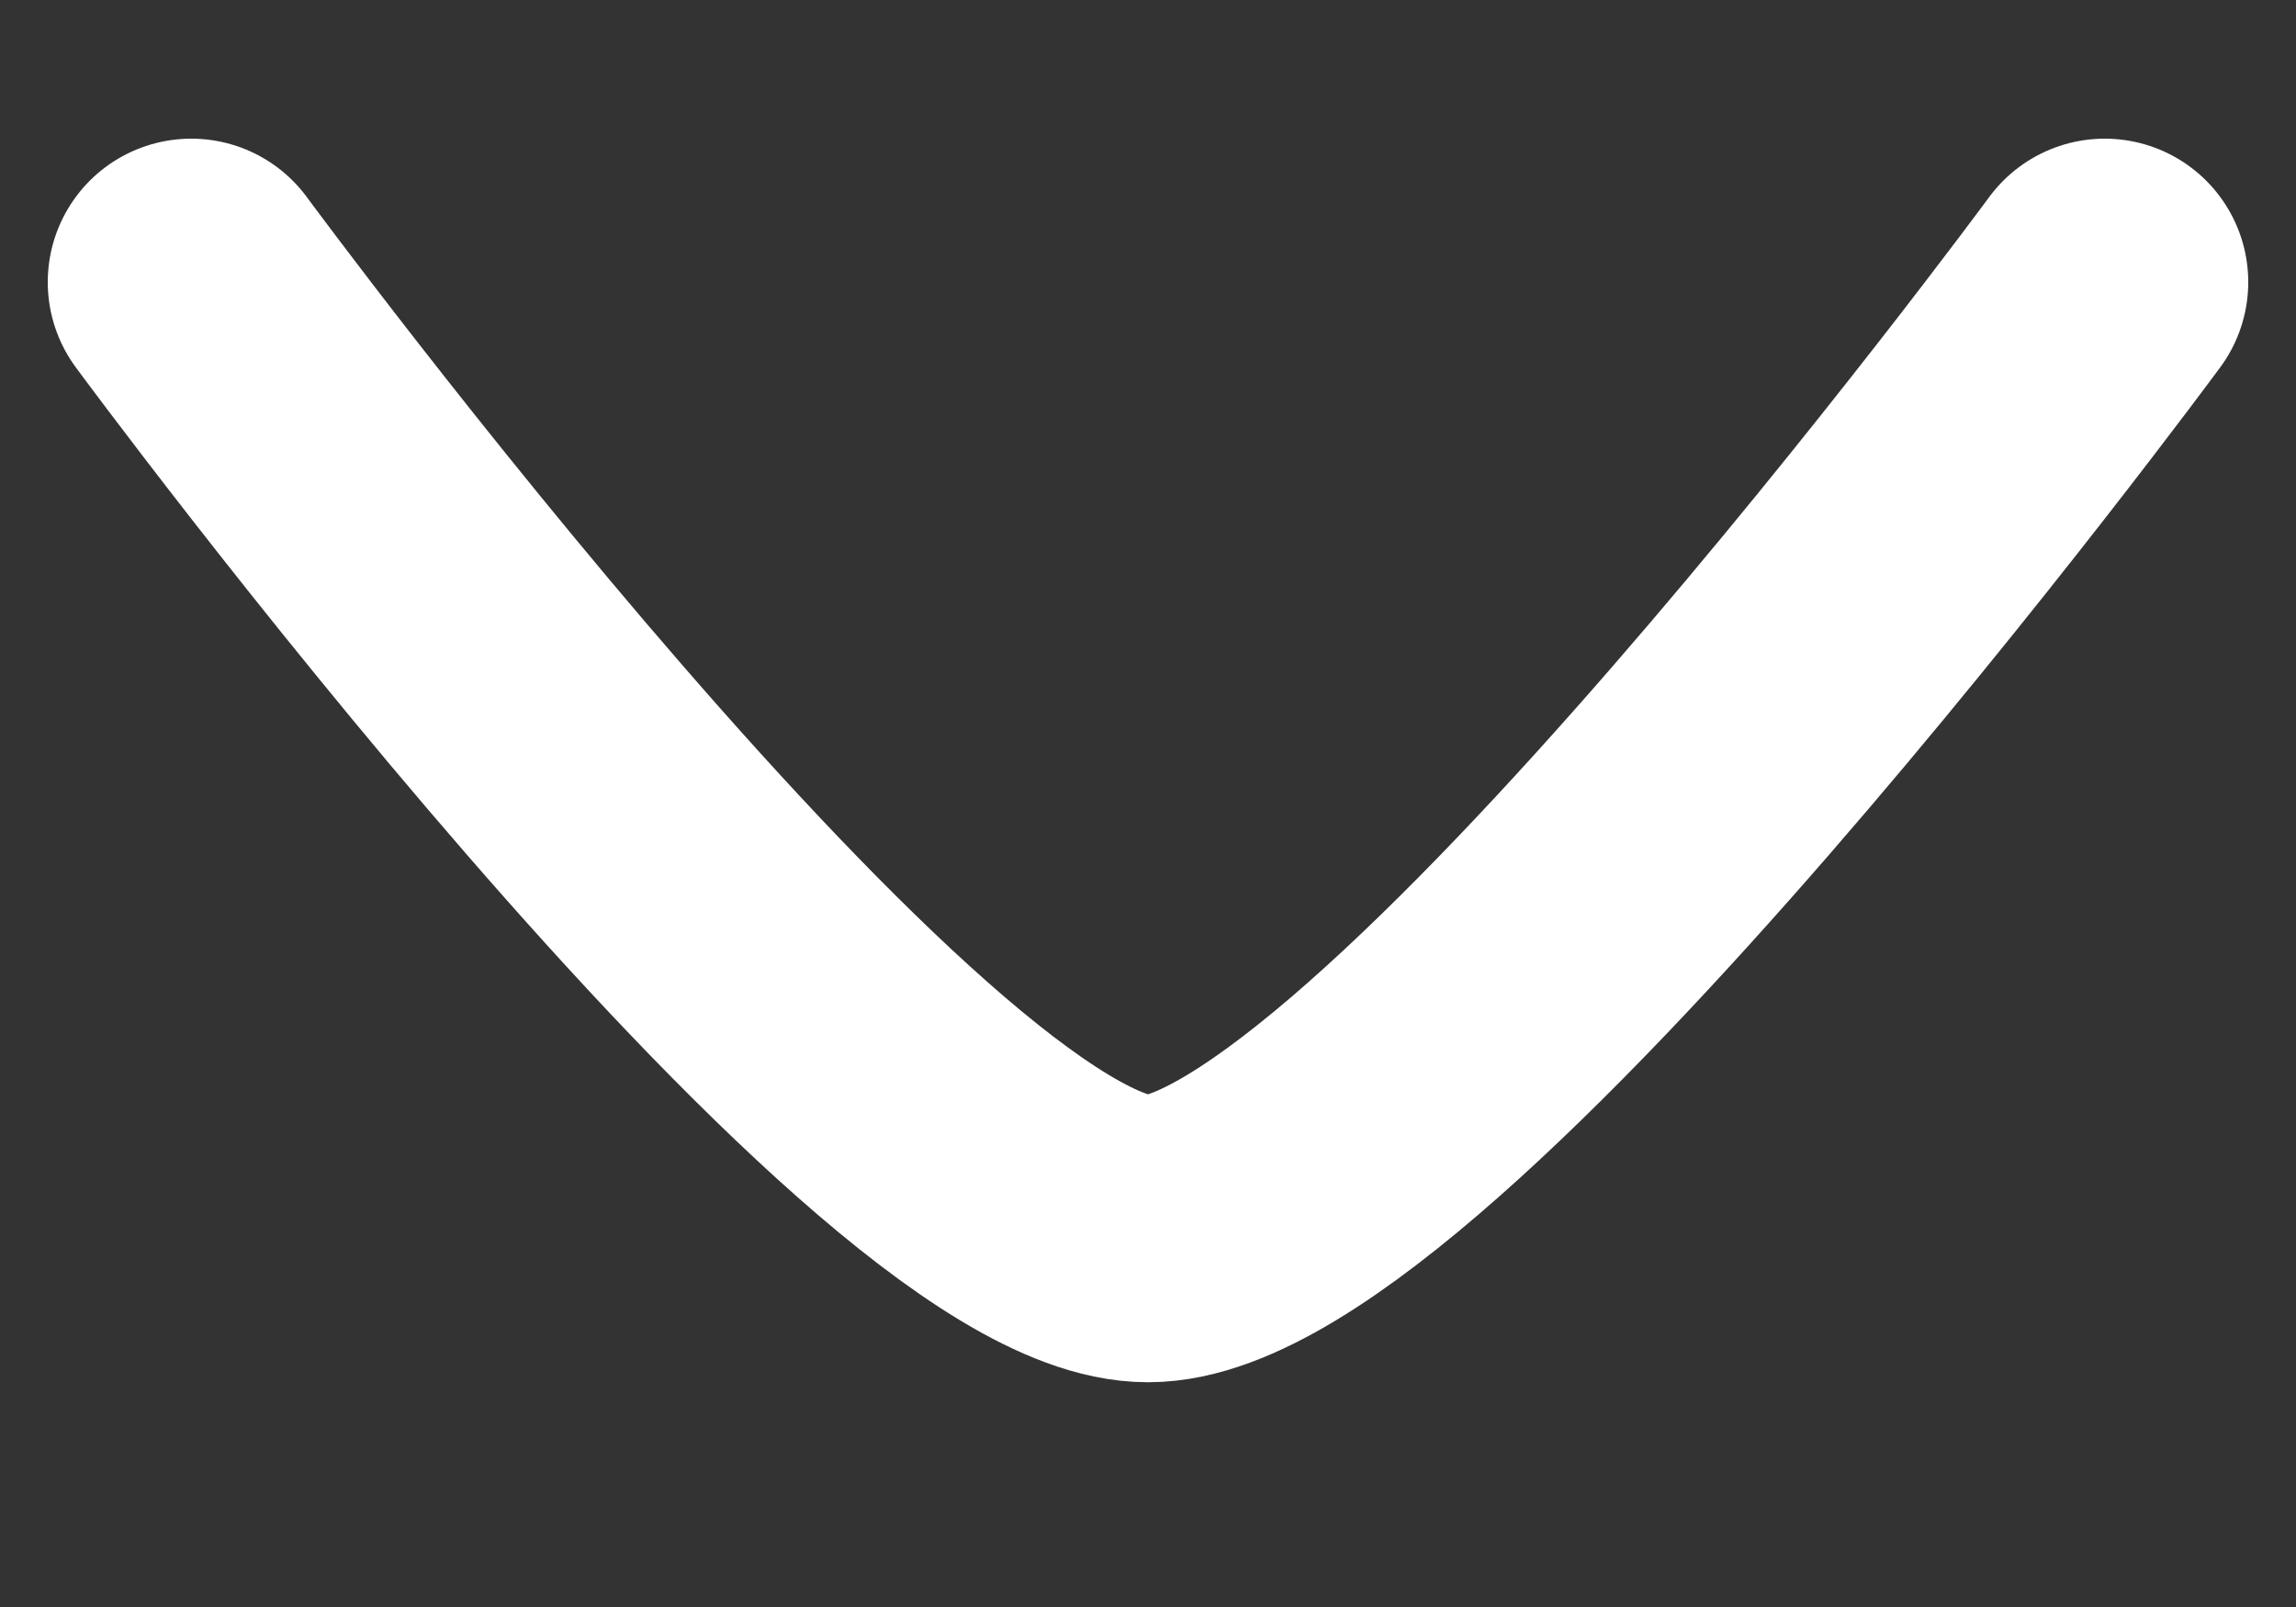 <svg width="10" height="7" viewBox="0 0 10 7" fill="none" xmlns="http://www.w3.org/2000/svg">
<rect x="0" y="0" width="10" height="7" fill="#333333" stroke="none"/>
<path d="M9.167 1.229C9.167 1.229 6.098 5.396 5 5.396C3.902 5.396 0.833 1.229 0.833 1.229" stroke="white" stroke-width="1.25" stroke-linecap="round" stroke-linejoin="round"/>
</svg>
